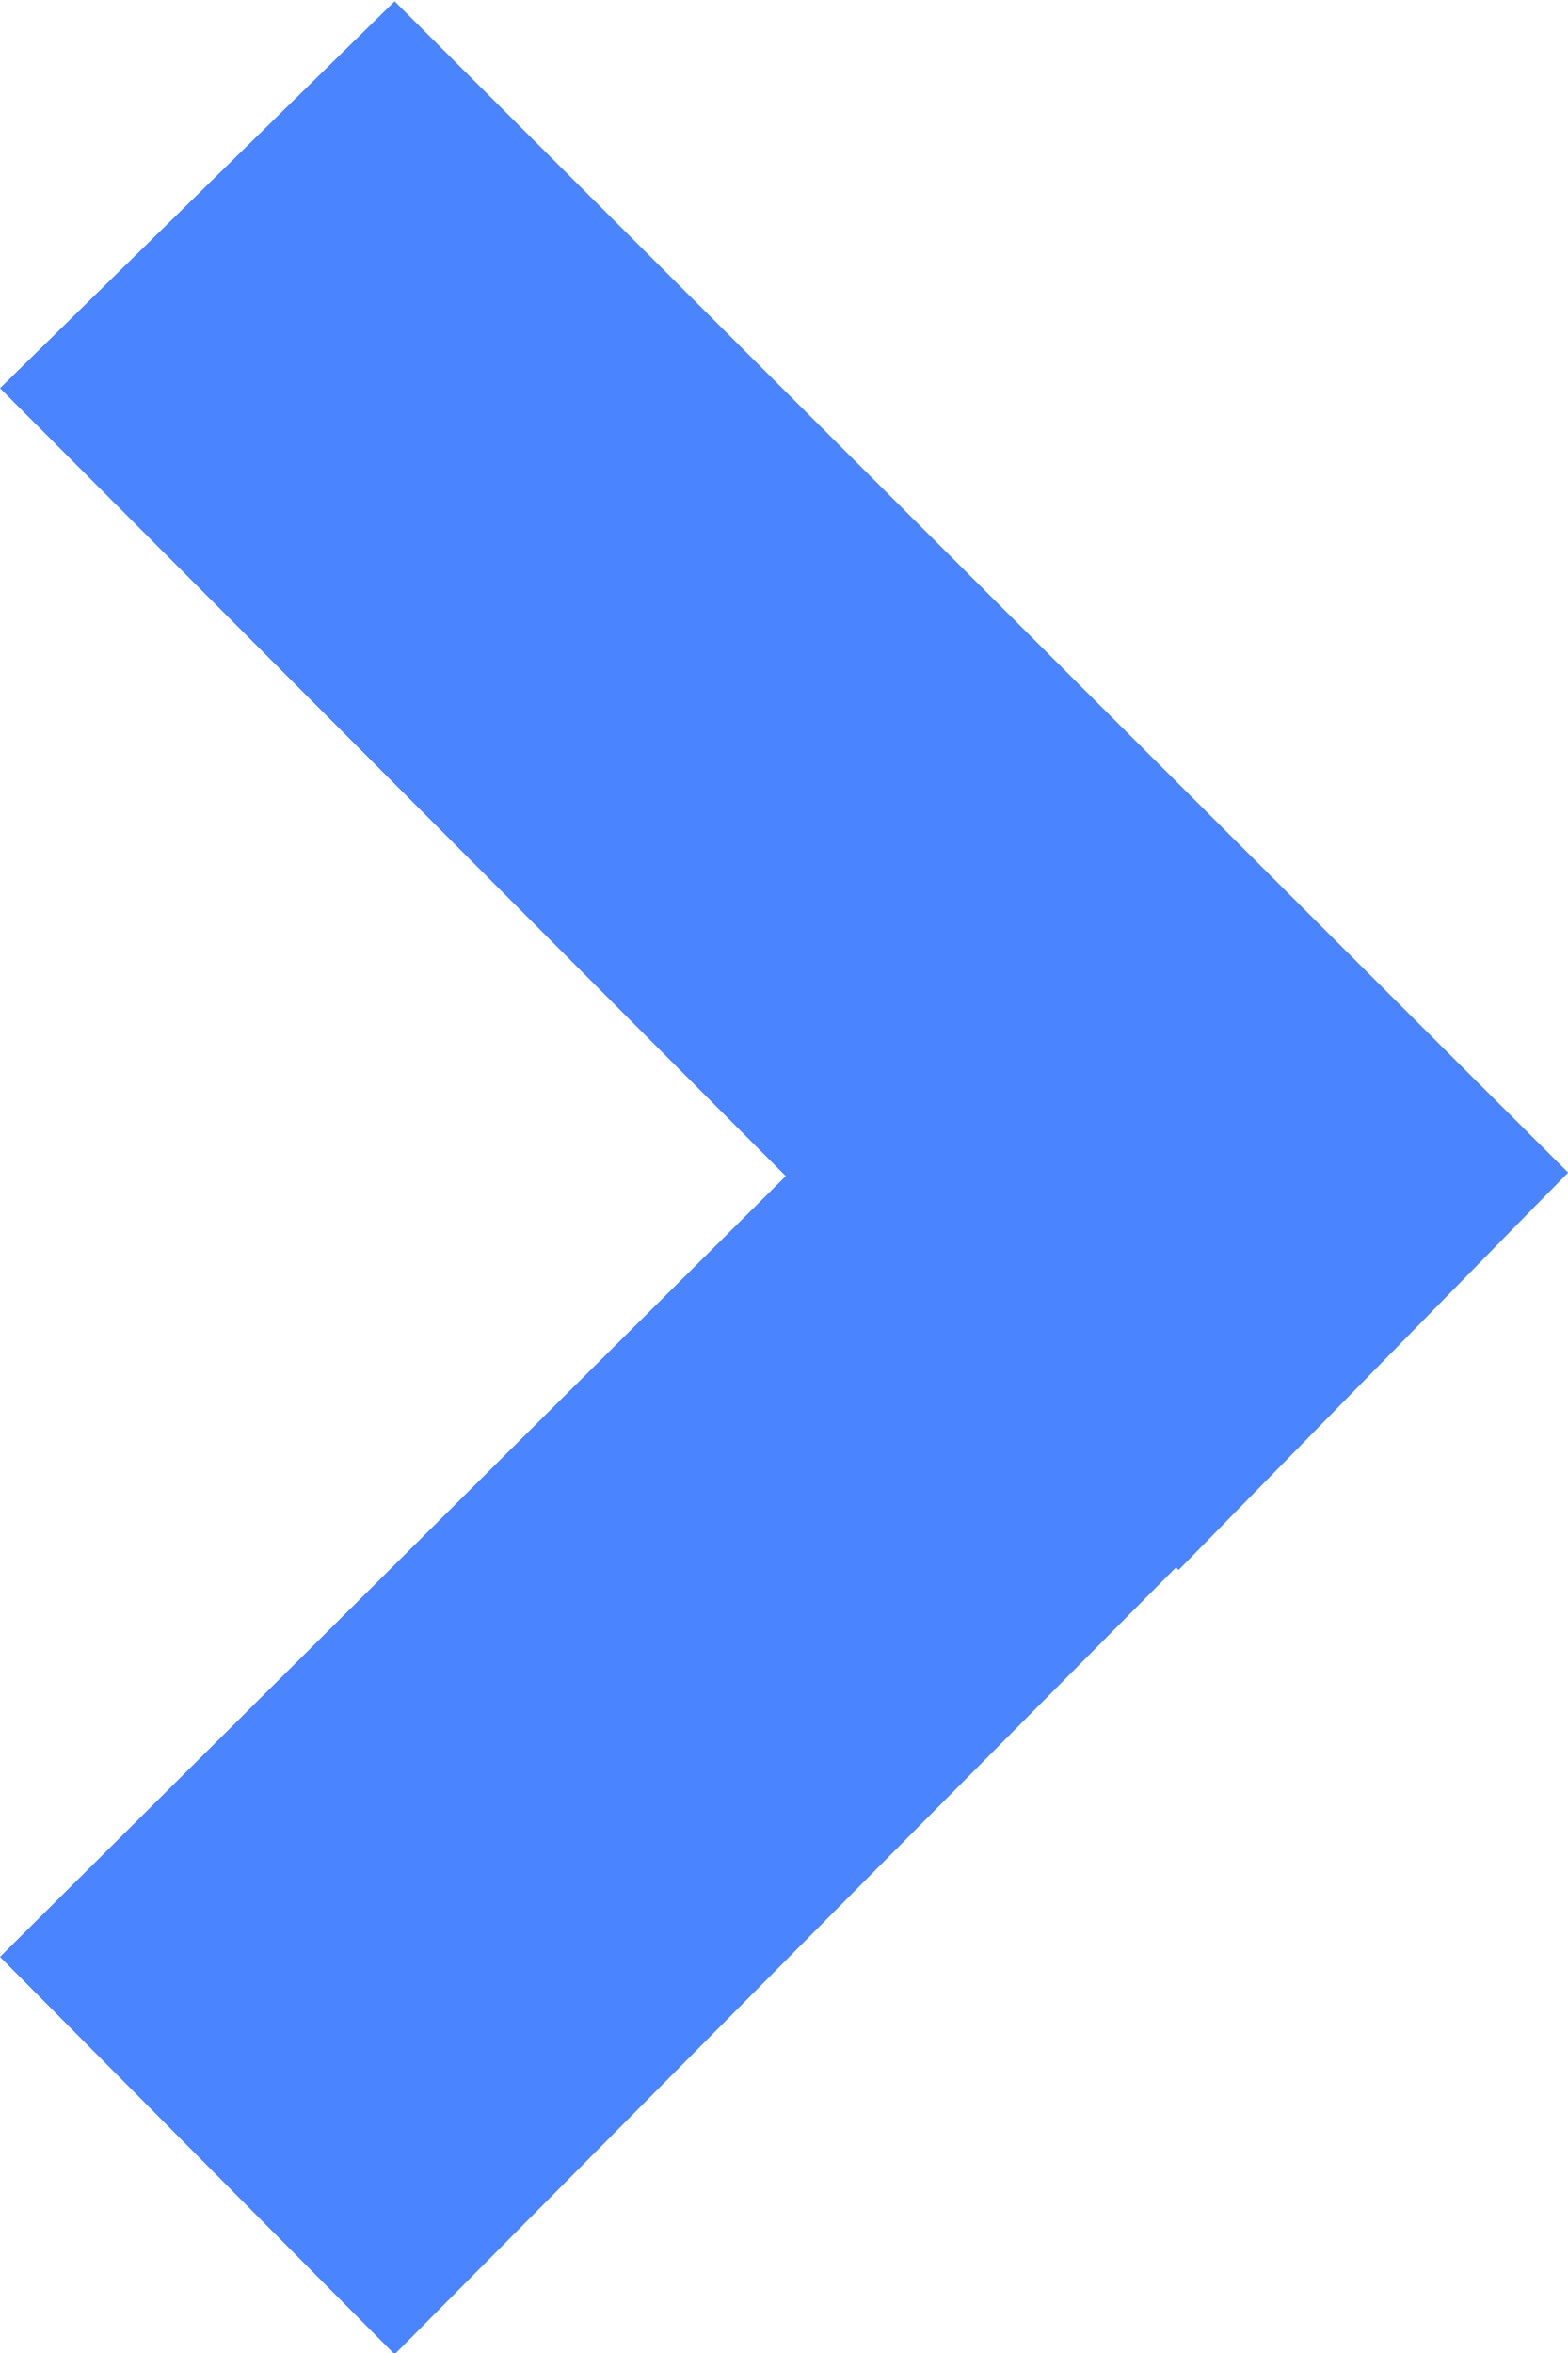 <svg width="6" height="9" xmlns="http://www.w3.org/2000/svg" viewBox="0 0 6 8.99"><path d="M6 4.48L4.51 6 0 1.48 1.51 0z" fill="#4a84ff"/><path d="M6 4.48L1.51 9 0 7.48 4.51 3z" fill="#4a84ff"/></svg>
